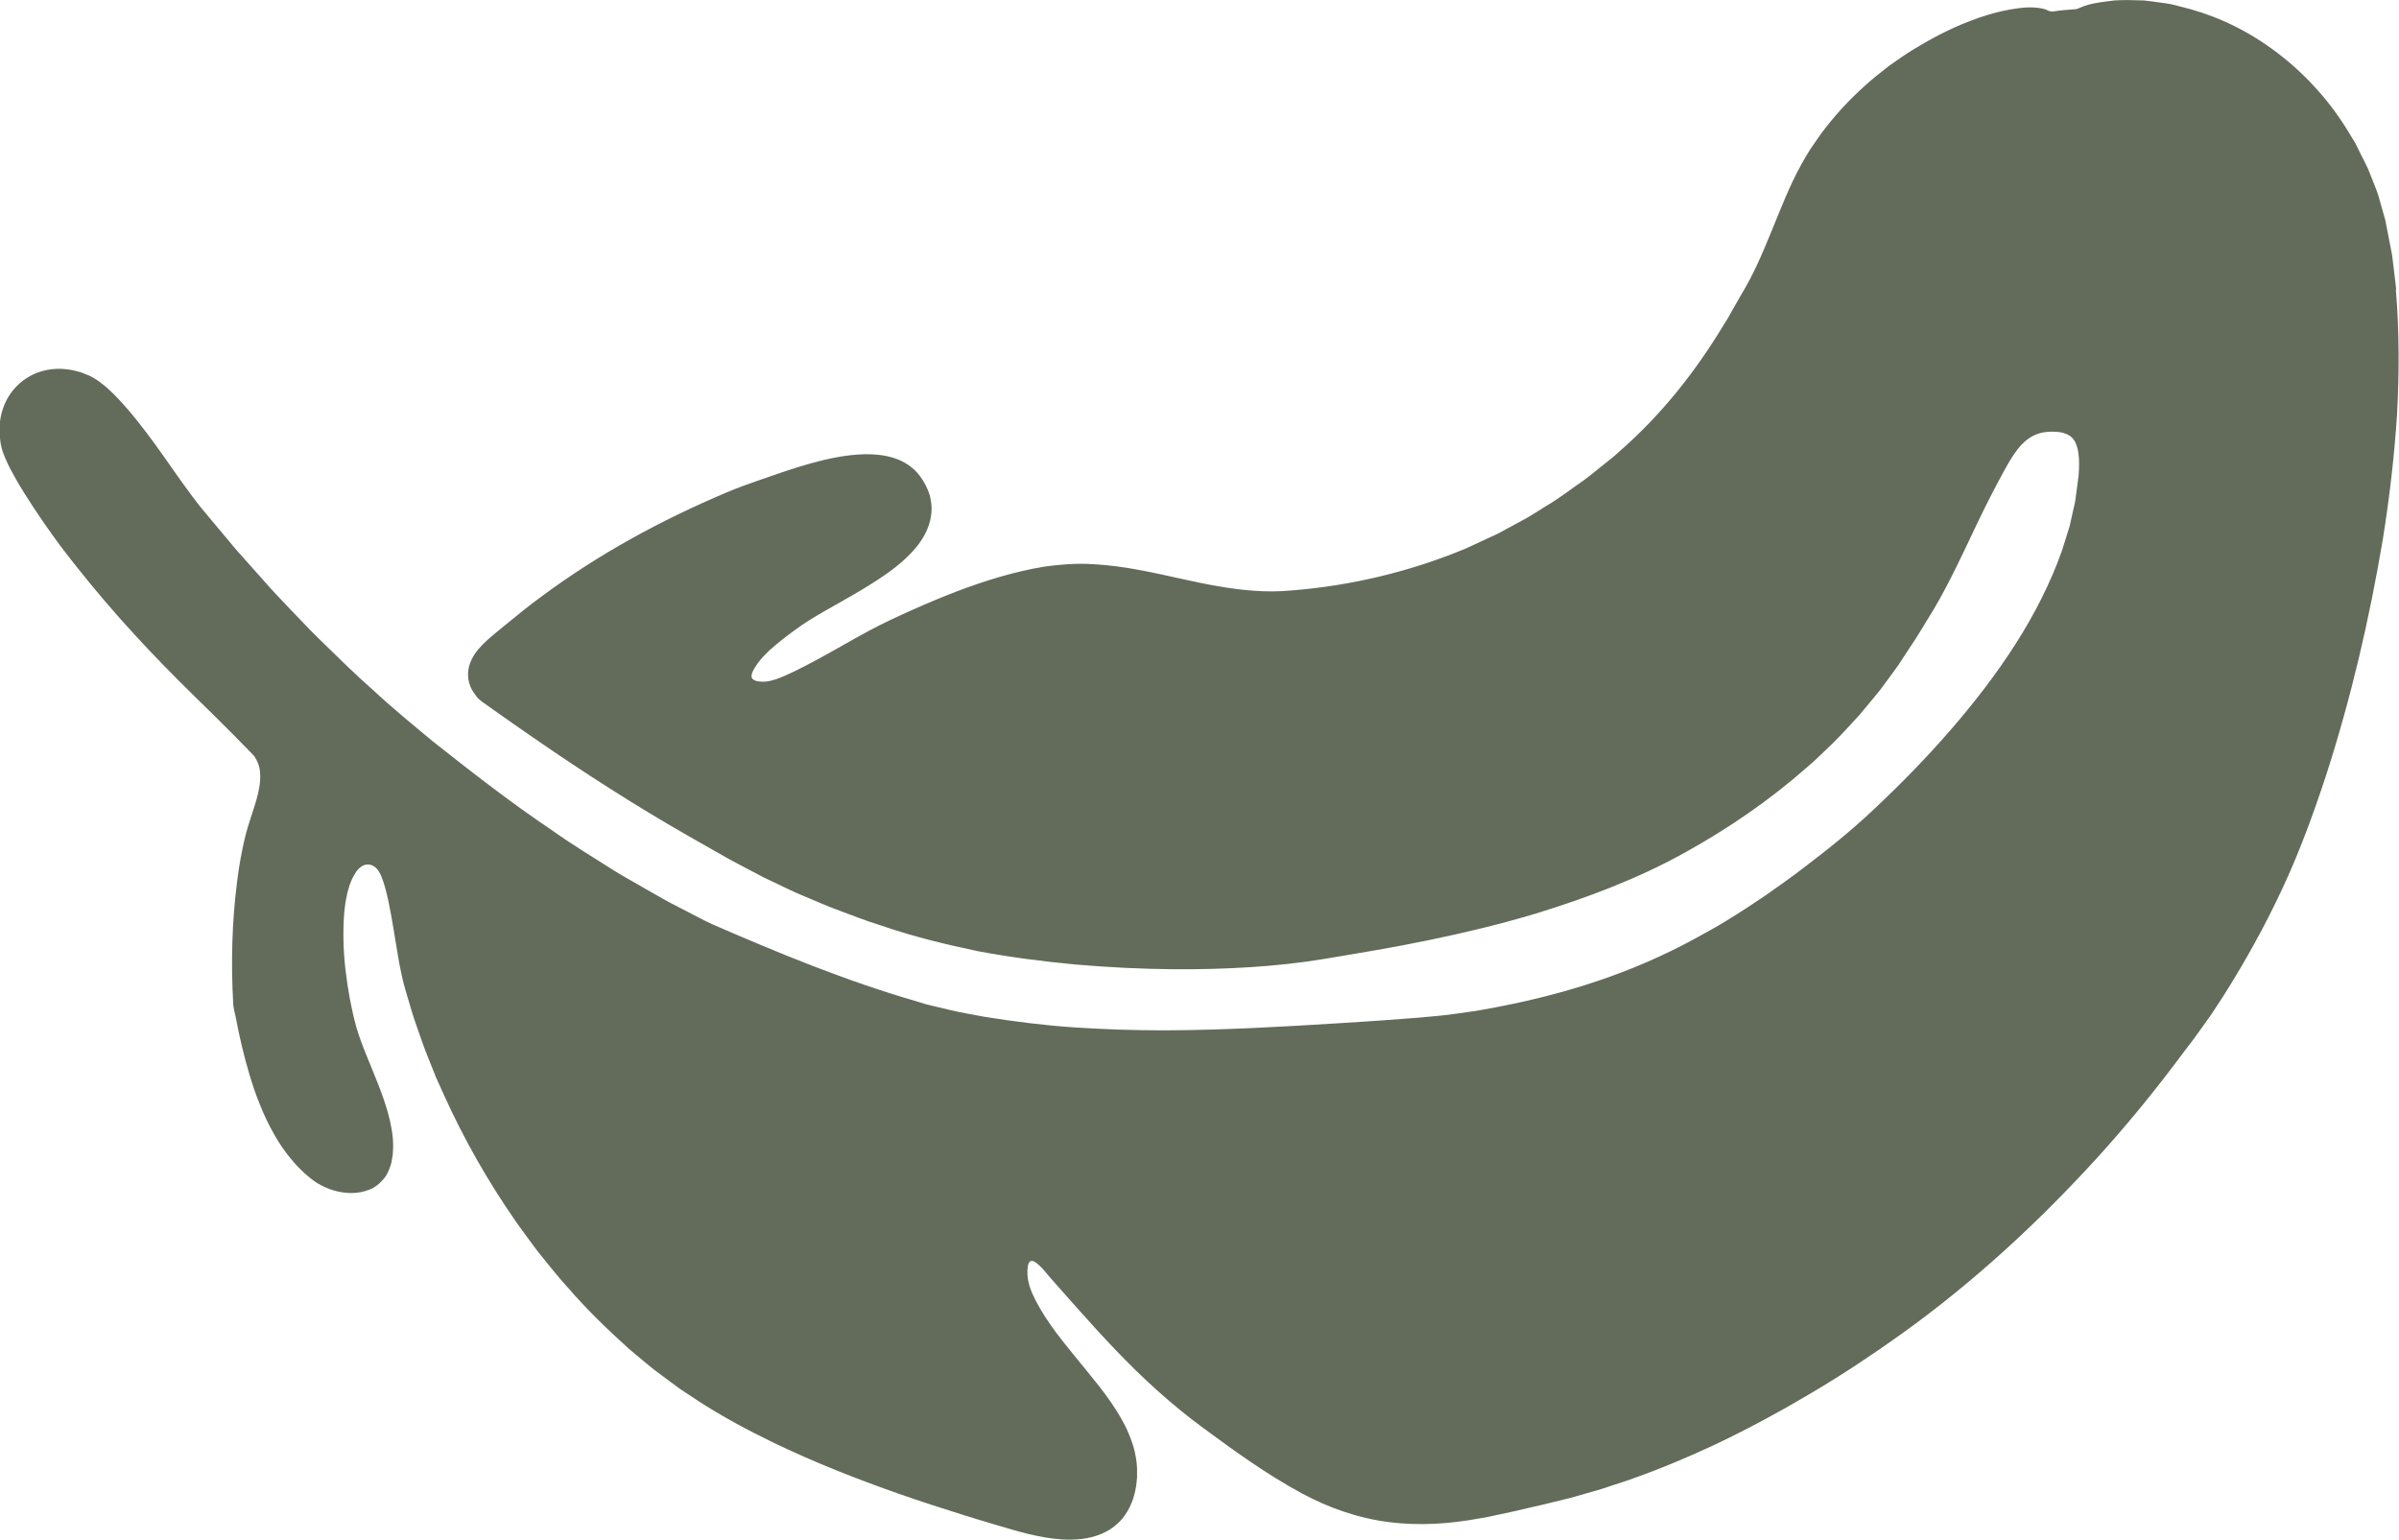 <?xml version="1.0" encoding="UTF-8"?>
<svg id="Layer_11" data-name="Layer 11" xmlns="http://www.w3.org/2000/svg" viewBox="0 0 264.64 169.86">
  <defs>
    <style>
      .cls-1 {
        fill: #636c5a;
      }
    </style>
  </defs>
  <path class="cls-1" d="M264.33,31.91c-.15-1.27-.29-2.55-.46-3.82l-.74-3.8-.54-1.91-.27-.95c-.1-.31-.24-.62-.35-.93l-.73-1.84c-.27-.6-.59-1.18-.88-1.77-.17-.35-.35-.7-.52-1.06-.2-.34-.41-.68-.61-1.01-2.19-3.69-5.13-6.92-8.62-9.44-3.57-2.59-7.09-3.94-10.05-4.65-.37-.09-.73-.18-1.08-.27-.36-.07-.71-.11-1.05-.16-.68-.1-1.32-.18-1.93-.25-1.23-.04-2.3-.07-3.25,0-.95.1-1.75.22-2.43.36-.68.14-1.23.38-1.67.56-.02,0-.04.02-.06.03-.49.03-.98.07-1.47.12-.42.04-.83.1-1.24.16-.18-.03-.35-.06-.43-.1-.24-.14-.54-.23-.95-.29-.41-.06-.93-.1-1.61-.06-1.34.12-3.35.42-6.21,1.54-2.12.82-4.09,1.86-6,3.02-.96.57-1.87,1.23-2.8,1.88-.89.7-1.8,1.4-2.65,2.18-1.73,1.55-3.37,3.31-4.88,5.35-.36.52-.73,1.05-1.1,1.59-.36.56-.71,1.13-1.03,1.73-.65,1.18-1.23,2.41-1.77,3.67-1.1,2.59-2.06,5.15-3.14,7.46-.54,1.16-1.1,2.21-1.77,3.33-.32.55-.63,1.1-.94,1.64-.15.27-.3.54-.45.81-.16.26-.32.52-.48.77-3.12,5.17-6.83,9.9-11.51,13.99-.62.59-1.3,1.1-1.96,1.63-.67.52-1.31,1.08-1.99,1.57-1.39.95-2.71,2-4.16,2.84-.71.44-1.41.9-2.13,1.32-.73.4-1.46.79-2.2,1.19-.37.2-.73.41-1.1.59l-1.13.52-2.26,1.05c-6.12,2.55-12.65,4.13-19.37,4.65-2.69.25-5.39-.02-8.14-.5-2.76-.48-5.55-1.21-8.5-1.76-1.67-.32-3.4-.55-5.15-.65-1.75-.11-3.54.02-5.28.26-3.43.56-6.64,1.57-9.76,2.75-1.61.62-3.26,1.31-4.89,2.04-.81.36-1.62.73-2.42,1.11-.39.18-.81.39-1.21.59-.39.2-.78.41-1.17.61-1.93,1.04-3.74,2.11-5.55,3.09-.9.5-1.8.95-2.69,1.39l-.67.31-.33.15-.12.05-.09.04c-.23.1-.47.2-.71.28-.49.16-1.01.31-1.56.3-.27-.01-.56-.03-.82-.13-.13-.05-.25-.13-.33-.24-.07-.12-.08-.25-.06-.38.11-.5.43-.92.73-1.36.33-.44.71-.84,1.18-1.3.9-.81,1.9-1.59,2.92-2.33.52-.38,1.01-.72,1.54-1.05.53-.33,1.08-.65,1.63-.97,2.22-1.27,4.53-2.51,6.75-4.05.79-.55,1.58-1.16,2.32-1.86.74-.71,1.45-1.5,1.99-2.49.53-.96.88-2.16.78-3.37-.03-.3-.09-.6-.15-.89-.09-.28-.16-.57-.29-.83-.23-.54-.51-1.01-.86-1.48-.73-.98-1.83-1.65-2.9-1.97-1.09-.34-2.16-.41-3.19-.4-2.07.06-4.01.48-5.89,1-1.88.52-3.7,1.16-5.48,1.78-1.3.45-2.66.93-3.87,1.45-7.16,3.03-14,6.73-20.39,11.47-1.37,1-2.69,2.07-4,3.15-.63.53-1.28,1.03-1.97,1.65-.34.3-.67.65-1,1.02-.37.46-.71.97-.9,1.52-.43,1.1-.25,2.39.45,3.34.18.23.34.49.56.68.22.19.47.36.71.53l1.03.73c1.37.98,2.76,1.94,4.15,2.9,5.55,3.84,11.25,7.51,17.13,10.87.91.53,1.82,1.04,2.74,1.56.92.51,1.81,1.05,2.75,1.53l2.81,1.48c.95.46,1.91.92,2.87,1.37.82.4,1.67.73,2.5,1.09.84.35,1.67.72,2.53,1.04,1.71.63,3.4,1.32,5.15,1.85,3.45,1.19,7.02,2.06,10.6,2.81,3.61.68,7.21,1.14,10.82,1.48,3.62.31,7.24.49,10.87.52,5.64.03,11.29-.27,16.5-1.13,3.8-.64,7.71-1.27,11.63-2.09,3.92-.81,7.88-1.76,11.75-2.92,5.69-1.75,11.32-3.86,16.58-6.8,4.73-2.63,9.25-5.73,13.33-9.33.26-.22.52-.44.77-.67l.74-.7,1.47-1.41c.96-.97,1.87-1.97,2.79-2.97l1.3-1.56c.42-.53.88-1.03,1.27-1.58l1.2-1.63.59-.82.55-.85c.43-.67.88-1.35,1.34-2.03.45-.7.87-1.43,1.32-2.15.91-1.43,1.74-2.96,2.5-4.45,1.05-2.06,2.02-4.14,3-6.2.98-2.06,2.01-4.05,3.11-6.05.54-.97,1.11-1.88,1.78-2.58.34-.34.7-.64,1.1-.86.4-.21.81-.37,1.26-.45.23-.03.45-.07.7-.07.25,0,.5-.02.73.01.48.01.89.14,1.24.3.34.16.59.4.78.72.19.33.32.75.4,1.22.12.81.11,1.72.03,2.64l-.37,2.79-.62,2.76c-.27.91-.57,1.81-.85,2.71-1.27,3.58-3.03,7-5.08,10.22-2.15,3.38-4.61,6.55-7.23,9.57-2.62,3.02-5.42,5.89-8.36,8.65-2.44,2.32-5.09,4.45-7.82,6.52-1.35,1.05-2.76,2.02-4.15,3.01-1.42.95-2.84,1.91-4.31,2.79-1.12.72-2.34,1.34-3.5,2-7.05,3.85-14.42,6.15-22.06,7.6l-2.1.38c-.7.1-1.41.2-2.11.3-1.4.22-2.82.31-4.22.45-2.83.23-5.65.42-8.41.59-6.55.41-13.13.79-19.74.81-3.3,0-6.61-.11-9.92-.33-3.31-.23-6.62-.64-9.93-1.18-1.21-.24-2.44-.43-3.65-.72-.61-.15-1.21-.29-1.81-.43-.3-.07-.6-.15-.9-.22-.3-.09-.59-.18-.88-.27-7.87-2.27-15.38-5.37-22.73-8.57-1.05-.48-2.37-1.21-3.57-1.82-1.23-.6-2.4-1.3-3.59-1.97l-1.78-1.02c-.59-.34-1.19-.67-1.77-1.04-2.31-1.47-4.66-2.88-6.89-4.47-4.55-3.05-8.88-6.43-13.18-9.83-2.2-1.83-4.43-3.65-6.54-5.61-2.16-1.9-4.21-3.94-6.27-5.95-1.03-1.01-2-2.08-3.01-3.11l-1.49-1.57c-.5-.52-.97-1.07-1.45-1.61l-2.88-3.23-2.78-3.32c-.4-.48-.8-.96-1.2-1.44-.37-.46-.75-.96-1.12-1.46-.74-1-1.47-2.03-2.17-3.03-1.17-1.68-2.37-3.37-3.68-5.01-.65-.82-1.34-1.63-2.08-2.42l-.57-.59c-.2-.19-.41-.39-.62-.58-.2-.19-.44-.38-.68-.56l-.36-.28c-.12-.09-.29-.18-.43-.27l-.45-.26c-.15-.08-.29-.12-.44-.18-.29-.11-.57-.25-.89-.32-.61-.18-1.25-.28-1.9-.31-1.3-.05-2.66.28-3.78,1-1.13.71-2,1.78-2.48,2.95-.49,1.17-.62,2.41-.51,3.57.05.42.09.82.22,1.28.05.24.13.41.2.6.07.19.14.38.22.55.3.71.64,1.33.99,1.96.69,1.23,1.42,2.38,2.16,3.5.74,1.12,1.5,2.22,2.28,3.29.39.53.79,1.09,1.2,1.6.41.52.8,1.05,1.22,1.56,4.02,5.08,8.29,9.67,12.93,14.21,1.35,1.32,2.77,2.71,4.16,4.11.7.7,1.38,1.4,2.05,2.09.15.15.29.3.43.45.05.04.07.11.1.16l.13.21c.08.15.14.31.21.46.05.16.09.32.14.48.15.8.1,1.7-.12,2.67-.22.97-.56,1.98-.91,3.05-.17.54-.35,1.09-.5,1.69-.14.58-.27,1.13-.38,1.7-.23,1.13-.41,2.26-.55,3.39-.58,4.52-.69,9.05-.43,13.59.02.43.18.9.27,1.4.39,2.06.88,4.22,1.54,6.41.33,1.1.7,2.2,1.15,3.29.43,1.1.95,2.18,1.55,3.23.58,1.05,1.29,2.06,2.09,2.99.39.47.84.9,1.28,1.32l.71.6c.26.18.51.39.79.54,1.1.65,2.35,1.02,3.65,1.03.65,0,1.31-.11,1.94-.36.64-.23,1.21-.69,1.64-1.22.44-.52.66-1.16.84-1.78l.15-.92c.02-.31.03-.61.04-.92,0-1.22-.24-2.39-.54-3.52-.62-2.26-1.55-4.34-2.38-6.41-.42-1.03-.81-2.05-1.11-3.07-.3-1.03-.53-2.11-.74-3.18-.39-2.15-.67-4.32-.71-6.46,0-.48-.02-.96,0-1.44,0-.48.04-.96.07-1.44.02-.48.11-.94.16-1.41.11-.45.16-.93.3-1.35.07-.21.11-.44.2-.64l.25-.6c.19-.34.41-.74.56-.91.18-.21.4-.39.65-.51.25-.12.54-.14.81-.07.27.07.5.24.69.45.19.22.31.42.47.78.33.79.58,1.77.79,2.75.42,1.98.71,4.05,1.07,6.12.11.65.23,1.31.38,1.98.14.66.32,1.37.51,1.99.39,1.27.73,2.57,1.19,3.81l.66,1.89c.22.63.48,1.24.72,1.86l.74,1.85.82,1.82c2.19,4.85,4.82,9.5,7.85,13.87.44.66.93,1.28,1.39,1.93.48.63.92,1.29,1.43,1.9,1,1.23,1.97,2.48,3.05,3.65,2.07,2.4,4.36,4.61,6.72,6.74,1.23,1.01,2.41,2.08,3.71,3,.64.47,1.27.96,1.92,1.42l1.99,1.32c2.67,1.73,5.47,3.23,8.31,4.61,4.52,2.18,9.18,4.01,13.88,5.66,2.35.82,4.72,1.59,7.09,2.33,1.18.37,2.38.73,3.56,1.08,1.18.35,2.39.72,3.64,1.02,1.17.28,2.42.52,3.76.6,1.34.06,2.82,0,4.33-.64.74-.32,1.47-.81,2.05-1.44.58-.63.99-1.36,1.27-2.09.15-.37.23-.73.33-1.09.06-.36.15-.72.17-1.06l.05-.52v-.53c.02-.36-.01-.71-.04-1.05-.1-.86-.29-1.71-.58-2.49-.28-.79-.62-1.52-1.01-2.22-.76-1.39-1.66-2.63-2.57-3.8-1.83-2.34-3.74-4.47-5.33-6.73-.79-1.13-1.49-2.28-2.02-3.47l-.05-.11-.03-.08-.06-.16c-.04-.1-.09-.22-.11-.3-.05-.16-.11-.32-.14-.49-.09-.33-.13-.66-.15-.98-.01-.32,0-.64.05-.95.03-.15.08-.3.18-.42.1-.13.3-.14.45-.07.31.14.56.38.79.61.23.23.44.47.63.71l.47.55.88,1c.68.77,1.37,1.54,2.06,2.32,1.38,1.55,2.78,3.1,4.25,4.63,2.92,3.06,6.11,5.98,9.59,8.54,3.44,2.53,6.97,5.11,10.9,7.23,2.94,1.6,6.29,2.78,9.69,3.19,3.4.43,6.75.17,9.84-.4.33-.06.66-.12.99-.17.32-.07.64-.14.96-.21.64-.14,1.27-.27,1.92-.41.63-.15,1.27-.3,1.92-.45.65-.15,1.32-.29,2.01-.47l2.37-.58,2.35-.67c.79-.21,1.56-.47,2.33-.73.77-.26,1.55-.49,2.31-.78,3.07-1.09,6.06-2.36,9-3.73,3.63-1.73,7.15-3.64,10.59-5.68,3.44-2.04,6.77-4.25,10.03-6.59,7.76-5.57,14.93-12.18,21.41-19.29,2.89-3.18,5.65-6.51,8.25-9.93l1.48-1.96c.5-.65,1-1.3,1.47-1.97.48-.67.95-1.33,1.43-2,.45-.68.9-1.36,1.34-2.05,2.4-3.79,4.58-7.72,6.48-11.8,1.91-4.08,3.45-8.3,4.84-12.54,2.75-8.5,4.77-17.21,6.26-26.04.72-4.52,1.26-9.09,1.56-13.69.25-4.61.26-9.24-.13-13.88Z"/>
</svg>